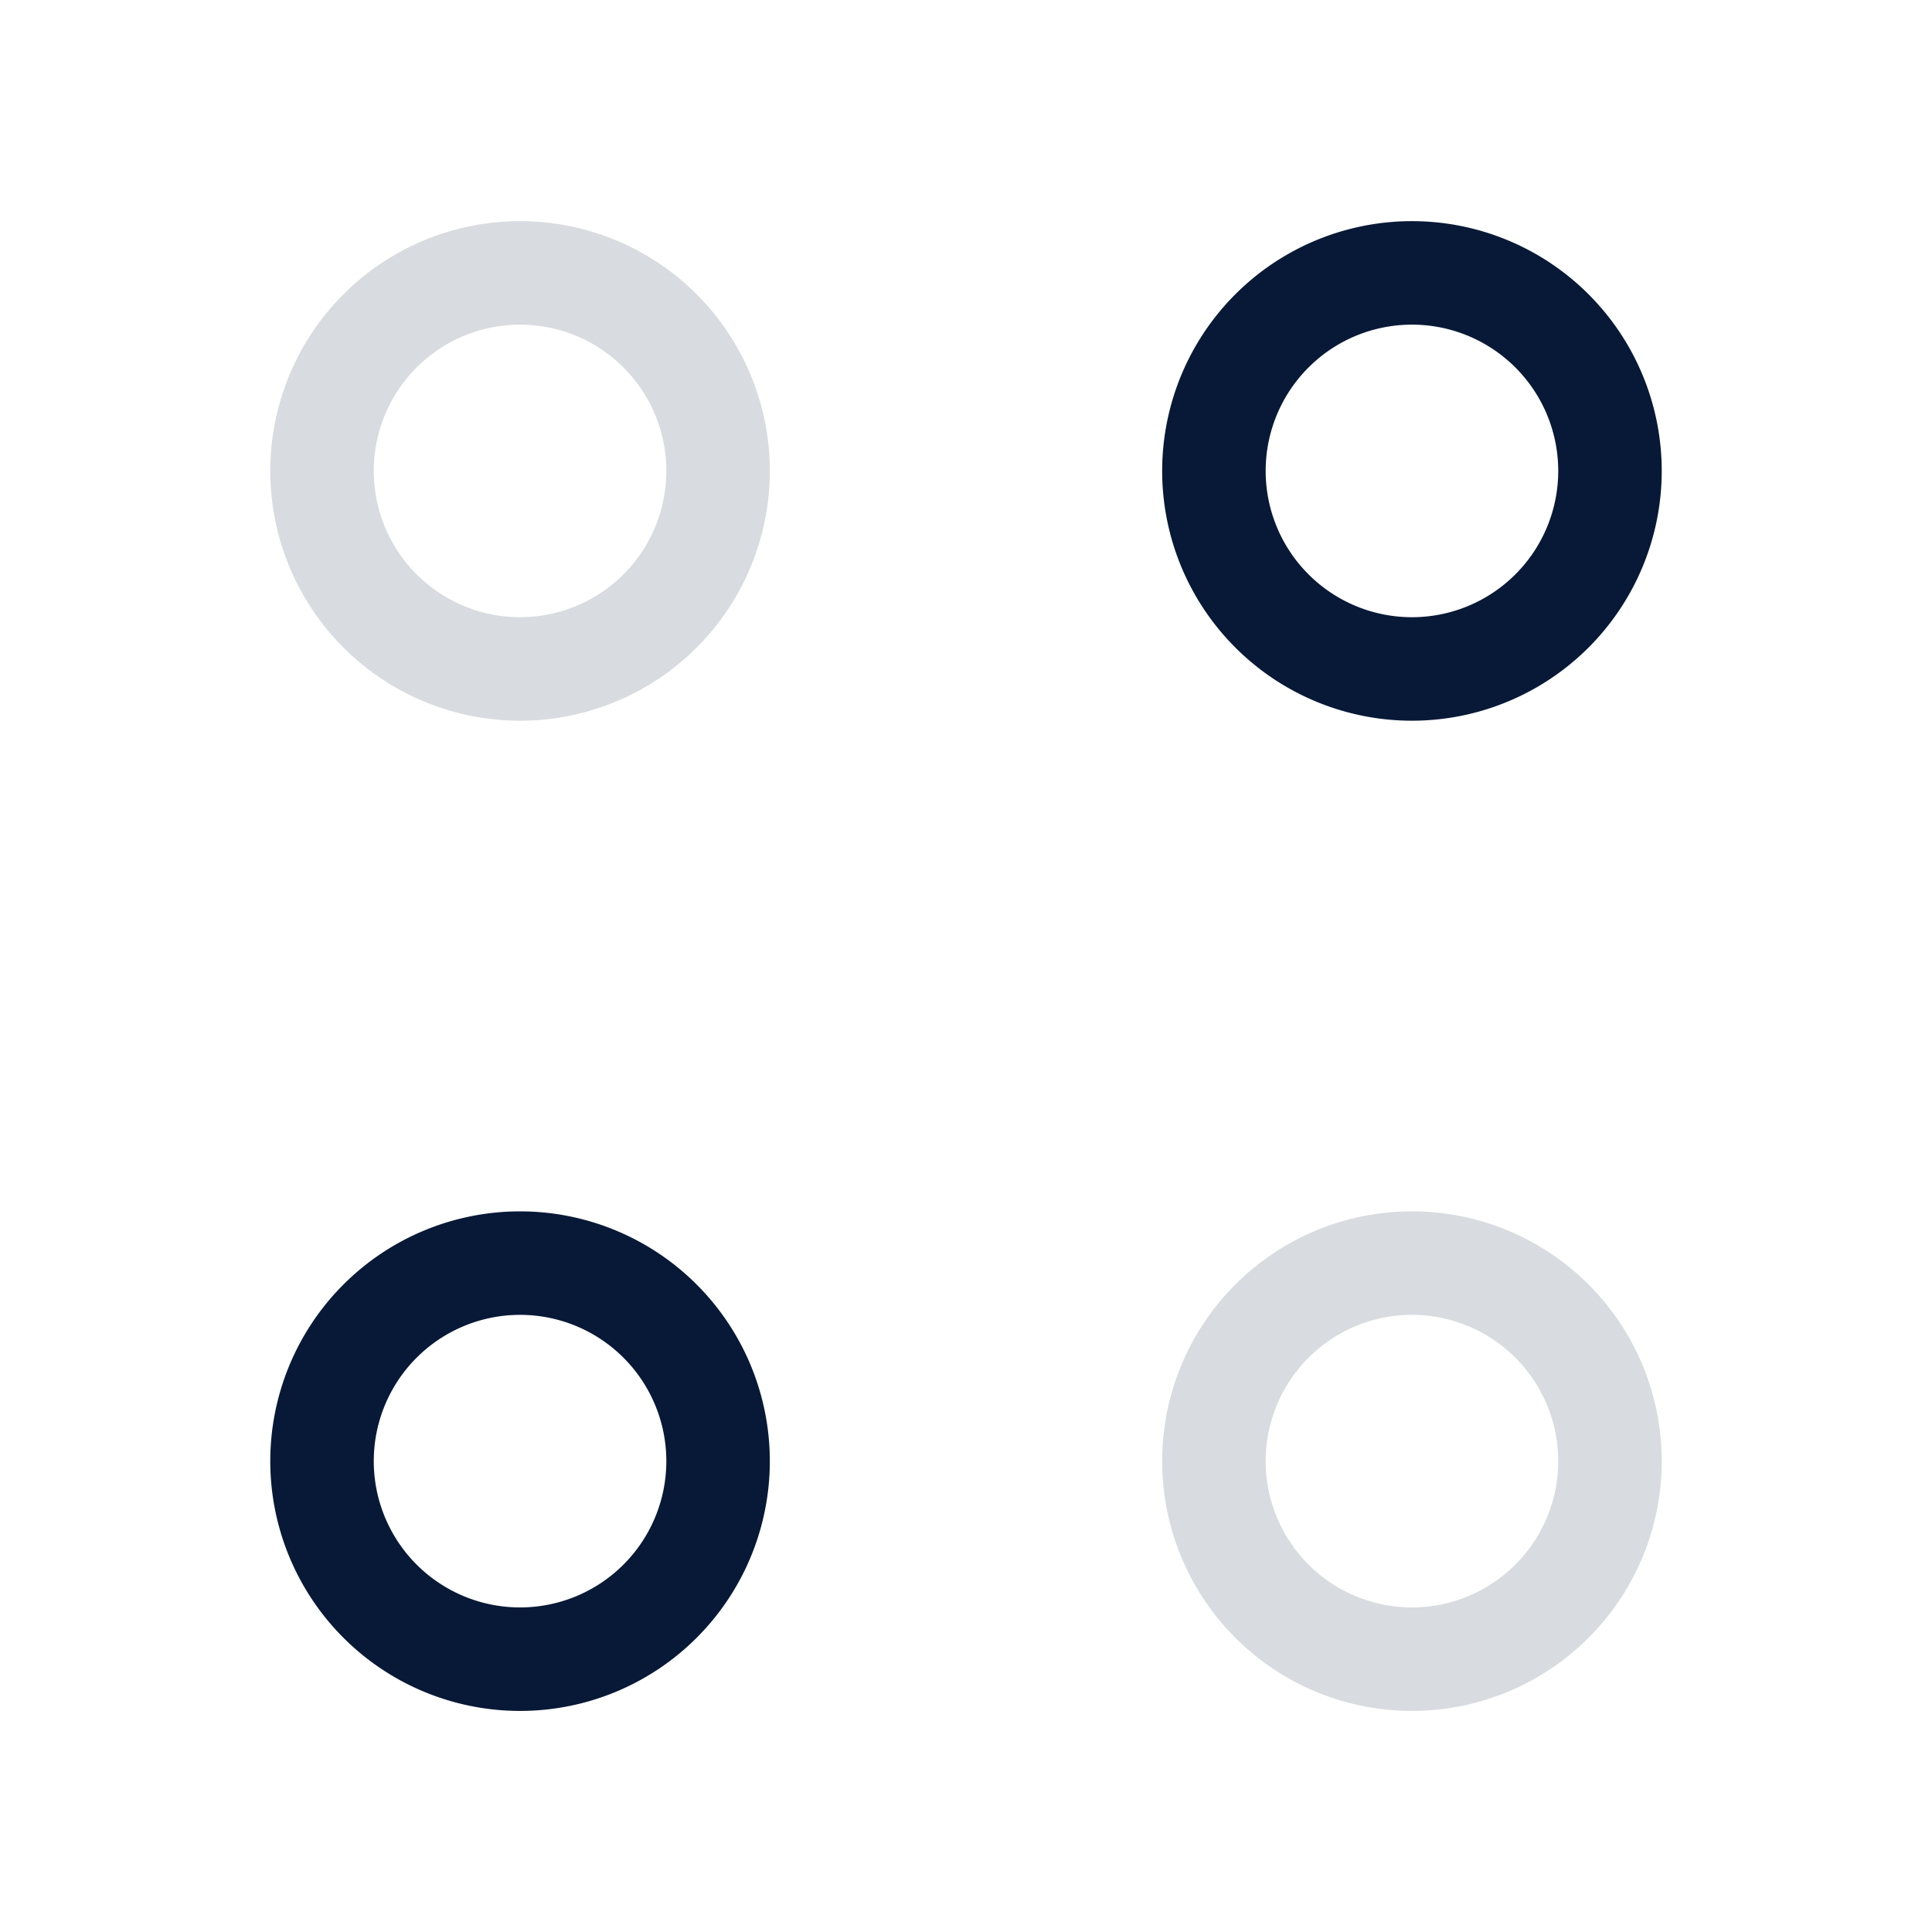 <?xml version="1.0" encoding="UTF-8" standalone="no"?>
<svg
   width="28"
   height="28"
   fill="none"
   version="1.1"
   id="svg3"
   sodipodi:docname="more.svg"
   xml:space="preserve"
   inkscape:version="1.3.2 (091e20e, 2023-11-25)"
   xmlns:inkscape="http://www.inkscape.org/namespaces/inkscape"
   xmlns:sodipodi="http://sodipodi.sourceforge.net/DTD/sodipodi-0.dtd"
   xmlns="http://www.w3.org/2000/svg"
   xmlns:svg="http://www.w3.org/2000/svg"><defs
     id="defs3" /><sodipodi:namedview
     id="namedview3"
     pagecolor="#ffffff"
     bordercolor="#000000"
     borderopacity="0.25"
     inkscape:showpageshadow="2"
     inkscape:pageopacity="0.0"
     inkscape:pagecheckerboard="0"
     inkscape:deskcolor="#d1d1d1"
     inkscape:zoom="23.214286"
     inkscape:cx="24.941538"
     inkscape:cy="13.978462"
     inkscape:window-width="1920"
     inkscape:window-height="1080"
     inkscape:window-x="0"
     inkscape:window-y="0"
     inkscape:window-maximized="0"
     inkscape:current-layer="svg3" /><path
     d="M20.463 9.695a2.87 2.87 0 1 0 0-5.74 2.87 2.87 0 0 0 0 5.74z"
     stroke="#00C854"
     stroke-width="1.5"
     stroke-miterlimit="10"
     stroke-linecap="round"
     stroke-linejoin="round"
     id="path1"
     style="stroke:#081937;stroke-opacity:1" /><path
     opacity=".4"
     d="M7.537 9.695a2.87 2.87 0 1 0 0-5.74 2.87 2.87 0 0 0 0 5.74zm12.926 14.351a2.87 2.87 0 1 0 0-5.74 2.87 2.87 0 0 0 0 5.74z"
     stroke="#00C854"
     stroke-width="1.5"
     stroke-miterlimit="10"
     stroke-linecap="round"
     stroke-linejoin="round"
     id="path2"
     style="stroke:#081937;stroke-opacity:0.4" /><path
     d="M7.537 24.046a2.87 2.87 0 1 0 0-5.74 2.87 2.87 0 0 0 0 5.74z"
     stroke="#00C854"
     stroke-width="1.5"
     stroke-miterlimit="10"
     stroke-linecap="round"
     stroke-linejoin="round"
     id="path3"
     style="stroke:#081937;stroke-opacity:1" /></svg>
